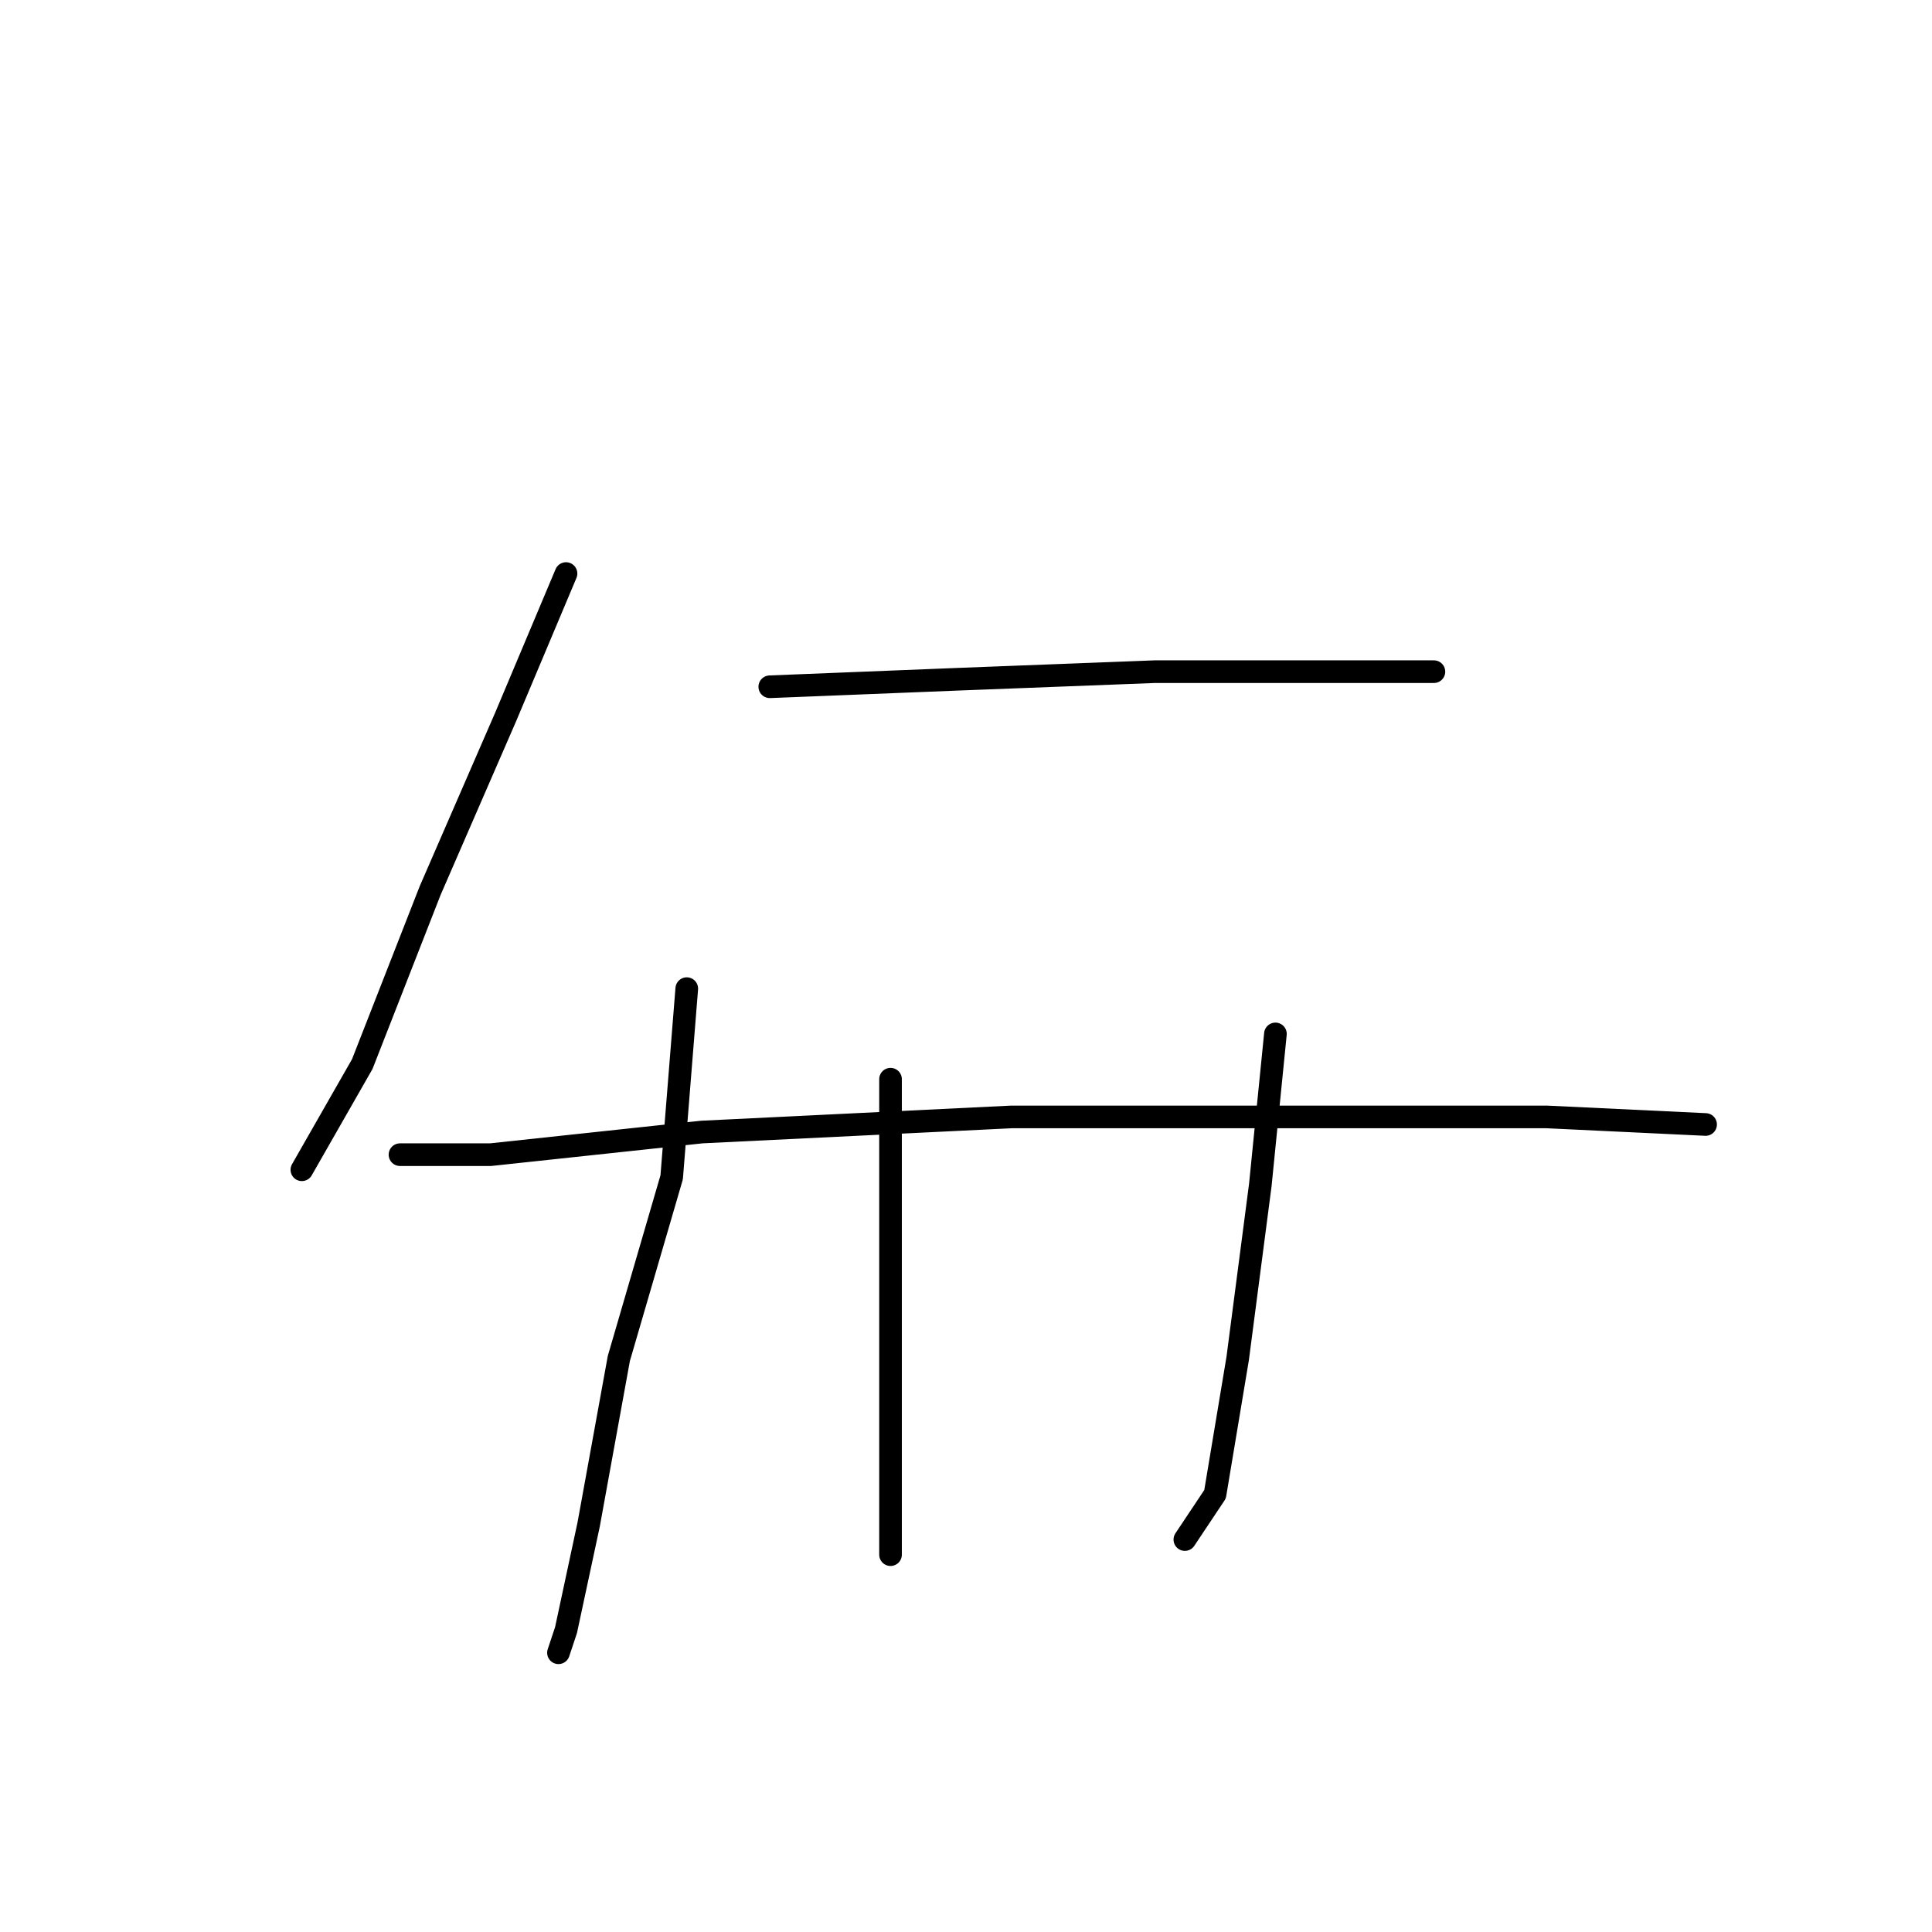 <?xml version="1.0" standalone="no"?>
    <svg width="256" height="256" xmlns="http://www.w3.org/2000/svg" version="1.1">
    <polyline stroke="black" stroke-width="3" stroke-linecap="round" fill="transparent" stroke-linejoin="round" points="75 76 67 95 57 118 48 141 40 155 40 155 " />
        <polyline stroke="black" stroke-width="3" stroke-linecap="round" fill="transparent" stroke-linejoin="round" points="102 91 127 90 153 89 175 89 189 89 190 89 190 89 " />
        <polyline stroke="black" stroke-width="3" stroke-linecap="round" fill="transparent" stroke-linejoin="round" points="91 131 89 156 82 180 78 202 75 216 74 219 74 219 " />
        <polyline stroke="black" stroke-width="3" stroke-linecap="round" fill="transparent" stroke-linejoin="round" points="118 143 118 161 118 182 118 199 118 206 118 206 " />
        <polyline stroke="black" stroke-width="3" stroke-linecap="round" fill="transparent" stroke-linejoin="round" points="169 137 167 157 164 180 161 198 157 204 157 204 " />
        <polyline stroke="black" stroke-width="3" stroke-linecap="round" fill="transparent" stroke-linejoin="round" points="53 153 65 153 93 150 134 148 170 148 205 148 226 149 226 149 " />
        </svg>